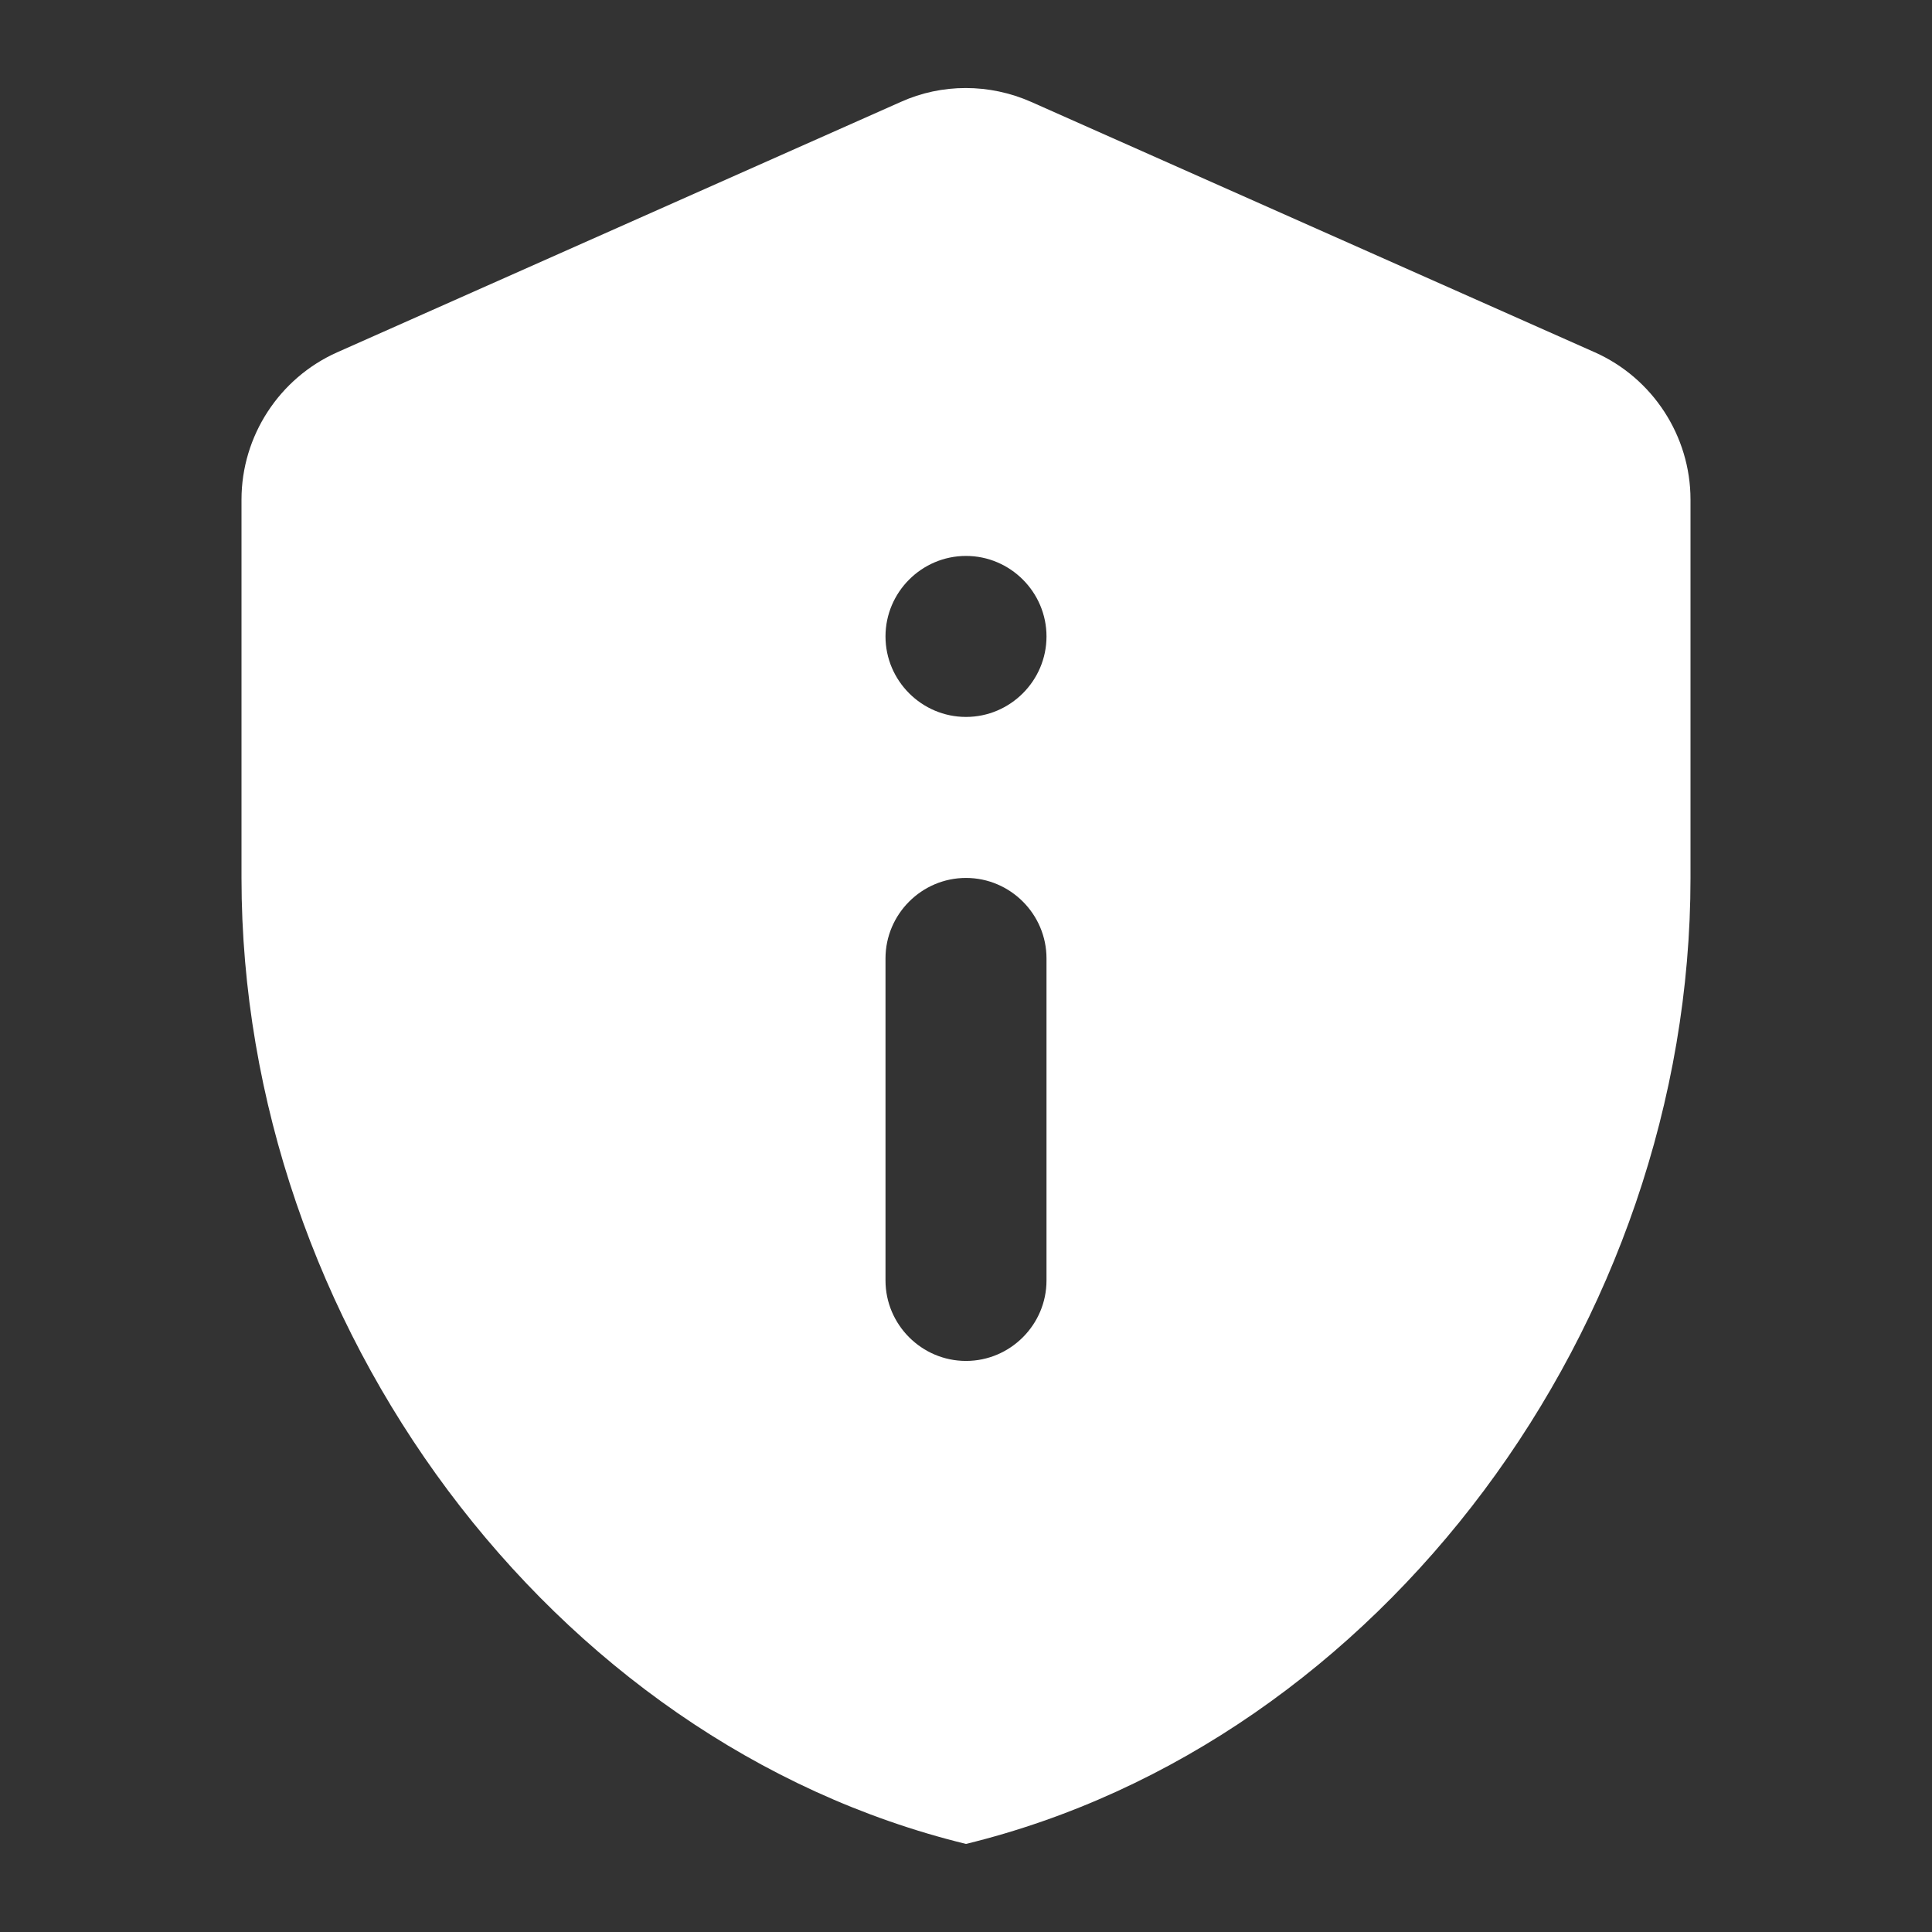 <?xml version="1.0" encoding="UTF-8" standalone="no"?>
<svg
   xmlns:dc="http://purl.org/dc/elements/1.1/"
   xmlns:cc="http://creativecommons.org/ns#"
   xmlns:rdf="http://www.w3.org/1999/02/22-rdf-syntax-ns#"
   xmlns:svg="http://www.w3.org/2000/svg"
   xmlns="http://www.w3.org/2000/svg"
   xmlns:sodipodi="http://sodipodi.sourceforge.net/DTD/sodipodi-0.dtd"
   xmlns:inkscape="http://www.inkscape.org/namespaces/inkscape"
   enable-background="new 0 0 24 24"
   height="24"
   viewBox="0 0 24 24"
   width="24"
   version="1.1"
   id="svg8"
   sodipodi:docname="preferences-system-privacy-symbolic.svg"
   inkscape:version="1.0.1 (3bc2e813f5, 2020-09-07)">
  <rect x="0" y="0" width="24" height="24" fill="#333333" stroke="none"/>
  <defs
     id="defs12" />
  <sodipodi:namedview
     pagecolor="#ffffff"
     bordercolor="#666666"
     borderopacity="1"
     objecttolerance="10"
     gridtolerance="10"
     guidetolerance="10"
     inkscape:pageopacity="0"
     inkscape:pageshadow="2"
     inkscape:window-width="948"
     inkscape:window-height="1028"
     id="namedview10"
     showgrid="false"
     inkscape:zoom="13.02255"
     inkscape:cx="11.807252"
     inkscape:cy="21.464549"
     inkscape:window-x="964"
     inkscape:window-y="8"
     inkscape:window-maximized="0"
     inkscape:current-layer="g6" />
  <g
     id="g6">
    <path fill="white"
       d="m 4.19,4.376 c -0.72,0.32 -1.19,1.04 -1.19,1.83 V 10.906 c 0,5.55 3.84,10.74 9,12 5.16,-1.26 9,-6.45 9,-12 V 6.206 c 0,-0.79 -0.47,-1.51 -1.19,-1.83 l -7,-3.11 c -0.52,-0.23 -1.11,-0.23 -1.62,0 z M 12,6.906 v 0 c 0.55,0 1,0.45 1,1 v 0 c 0,0.55 -0.45,1 -1,1 v 0 c -0.55,0 -1,-0.45 -1,-1 v 0 c 0,-0.55 0.45,-1 1,-1 z m 0,4 v 0 c 0.55,0 1,0.45 1,1 v 4 c 0,0.55 -0.45,1 -1,1 v 0 c -0.55,0 -1,-0.45 -1,-1 v -4 c 0,-0.55 0.45,-1 1,-1 z"
       id="path4" />
  </g>
</svg>
